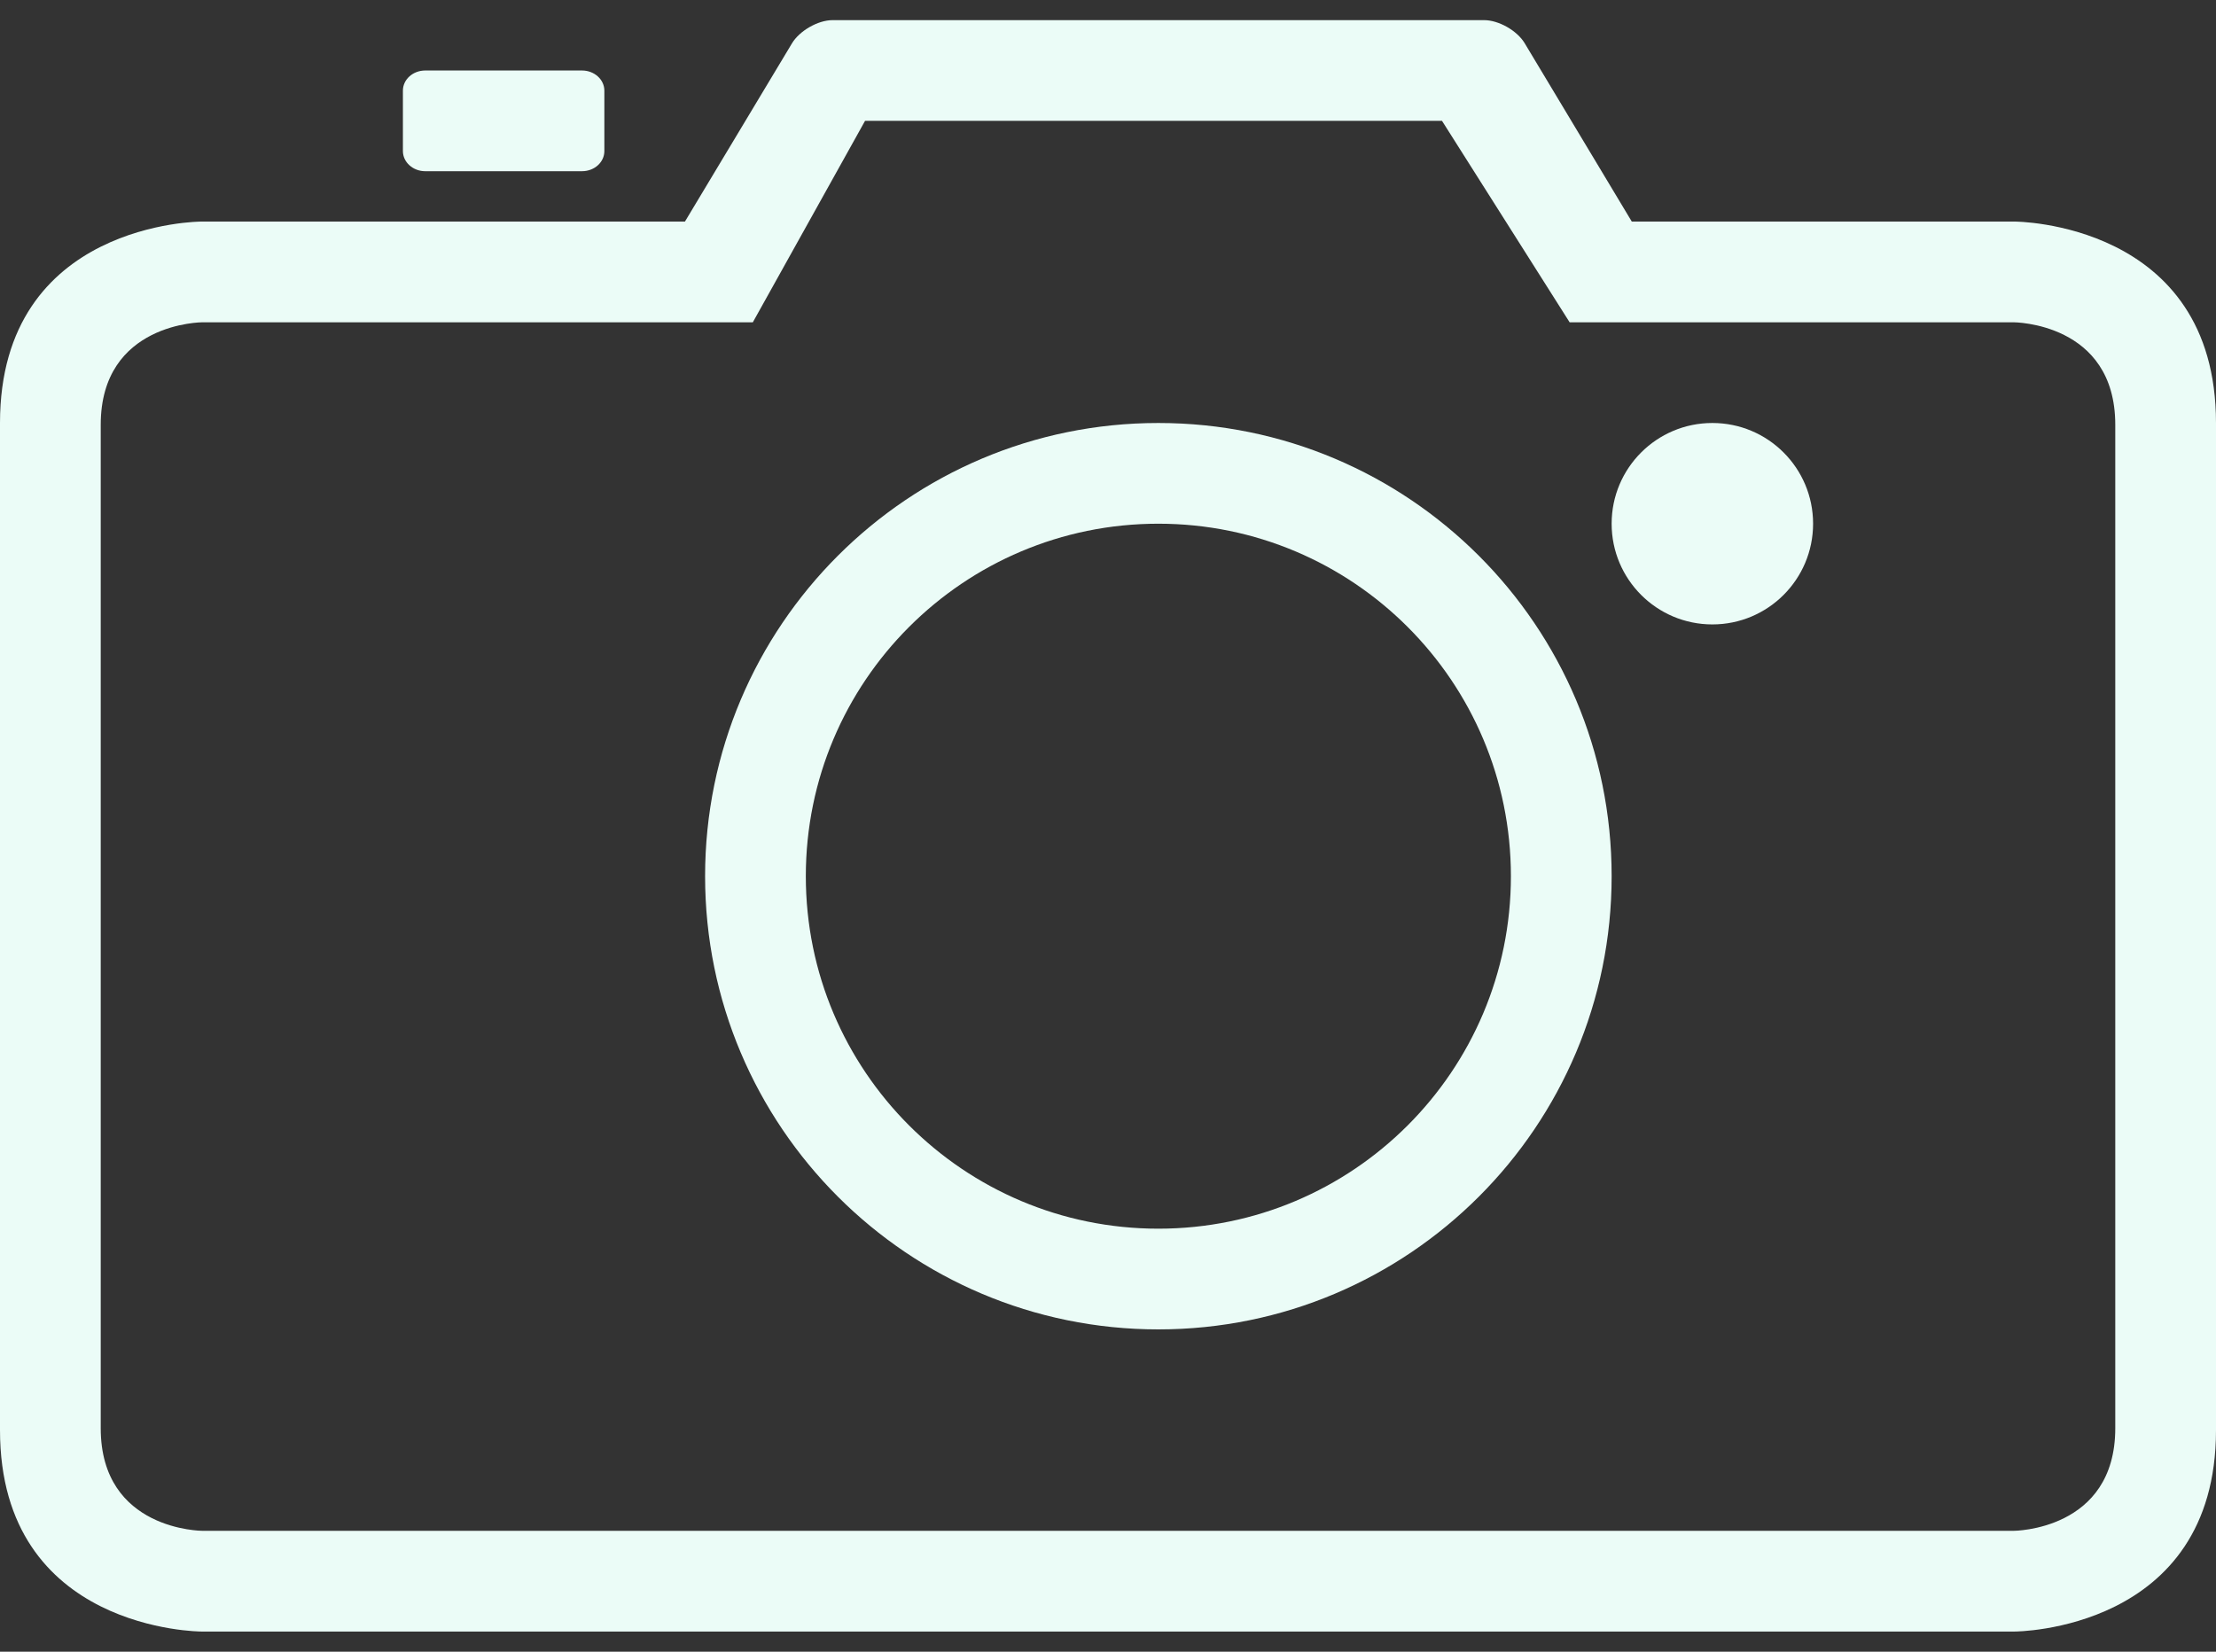 <svg width="55" height="41" viewBox="0 0 55 41" fill="none" xmlns="http://www.w3.org/2000/svg">
    <rect x="0" y="0" width="55" height="41" fill="#333333" stroke="none"/>
    <path
        d="M42.5 15.5C43.881 15.5 45 14.381 45 13C45 11.619 43.881 10.5 42.5 10.5C41.119 10.5 40 11.619 40 13C40 14.381 41.119 15.5 42.5 15.5Z"
        fill="#EBFCF7" />
    <path
        d="M14.445 4.25C14.752 4.25 15 4.027 15 3.75V2.25C15 1.975 14.752 1.75 14.445 1.75H10.555C10.248 1.75 10 1.973 10 2.25V3.75C10 4.025 10.248 4.25 10.555 4.25H14.445Z"
        fill="#EBFCF7" />
    <path
        d="M28.75 33C34.962 33 40 27.962 40 21.75C40 15.537 34.962 10.5 28.75 10.5C22.538 10.5 17.5 15.537 17.5 21.75C17.5 27.962 22.538 33 28.75 33ZM28.75 13C33.582 13 37.5 16.917 37.5 21.75C37.5 26.582 33.582 30.5 28.75 30.5C23.918 30.5 20 26.582 20 21.75C20 16.917 23.918 13 28.75 13Z"
        fill="#EBFCF7" />
    <path
        d="M0 10.5V35.5C0 40.5 5 40.5 5 40.5H50C50 40.5 55 40.5 55 35.5V10.5C55 5.5 50 5.5 50 5.5H40.5L37.845 1.078C37.655 0.758 37.195 0.5 36.835 0.5H20.665C20.297 0.5 19.84 0.768 19.655 1.078L17 5.5H5C5 5.5 0 5.5 0 10.5ZM18.685 8L21.47 3H35.79L38.957 8H49.972C49.972 8 52.5 8 52.5 10.545V35.453C52.5 38 49.972 38 49.972 38H5.027C5.027 38 2.5 38 2.5 35.453V10.545C2.5 8 5.027 8 5.027 8H18.685Z"
        fill="#EBFCF7" />
</svg>